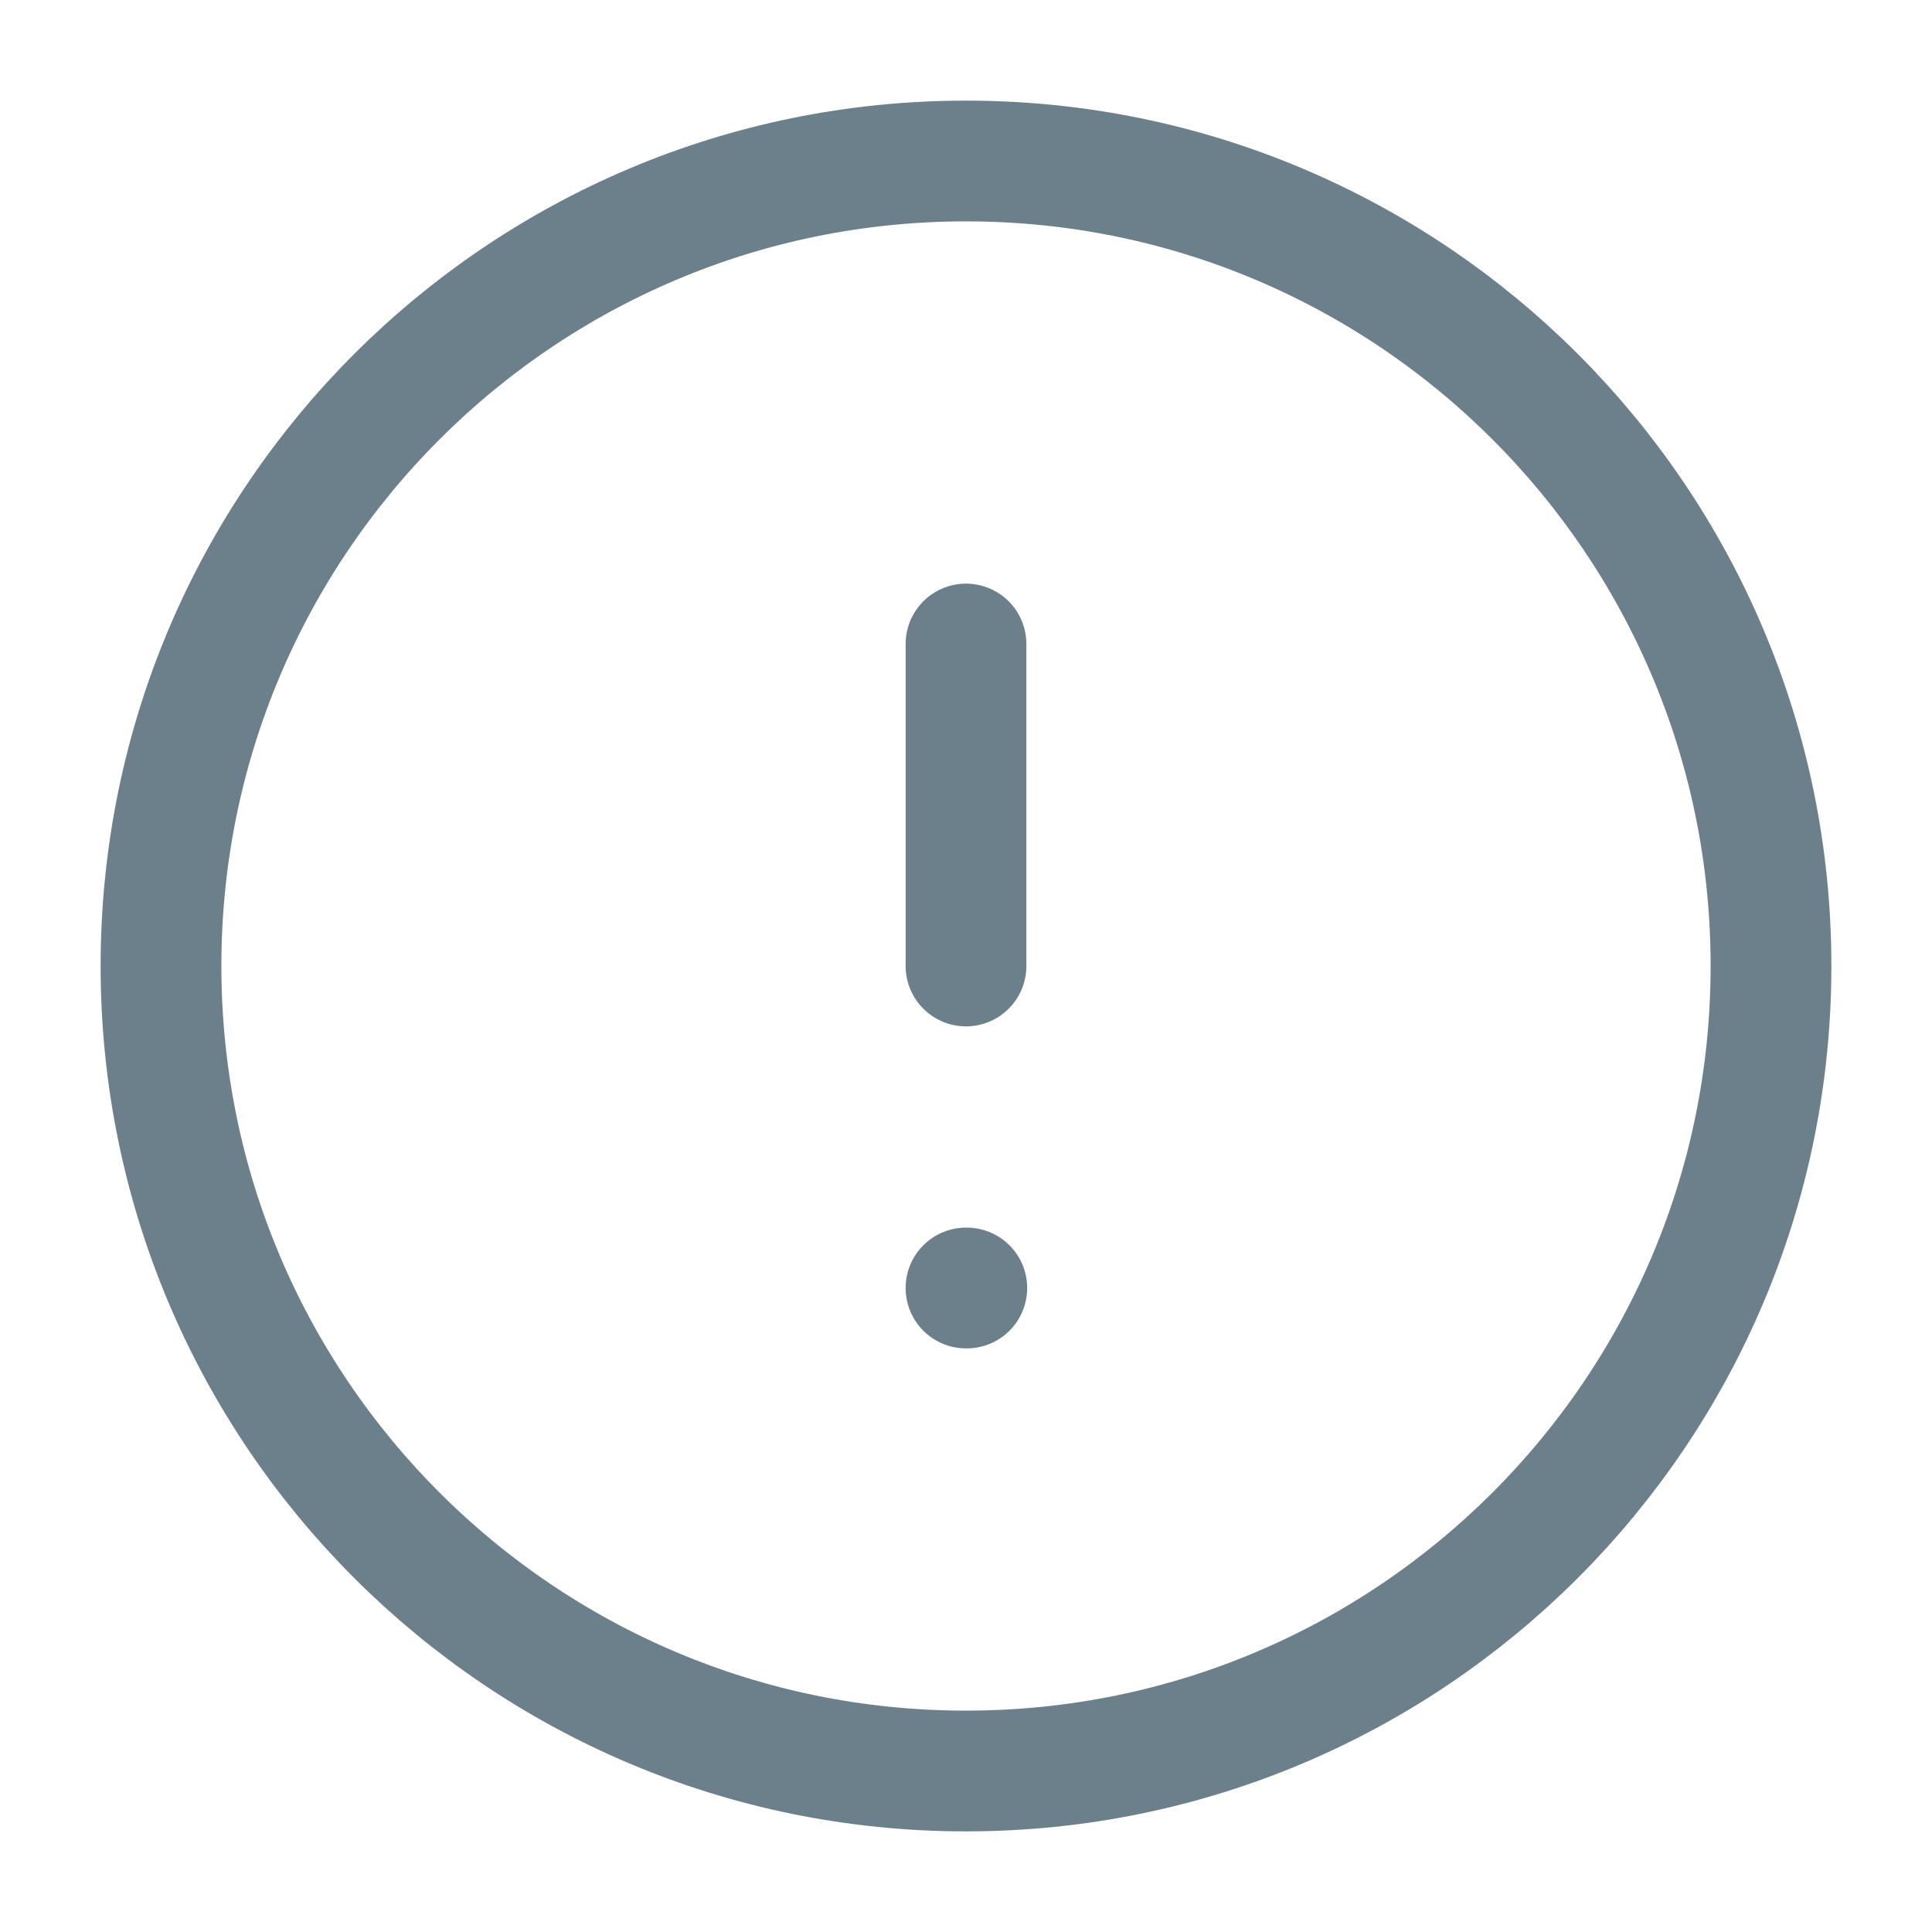 <svg width="24" height="24" viewBox="0 0 24 24" fill="none" xmlns="http://www.w3.org/2000/svg">
<path d="M12 22C17.523 22 22 17.523 22 12C22 6.477 17.523 2 12 2C6.477 2 2 6.477 2 12C2 17.523 6.477 22 12 22Z" stroke="#6C808C" stroke-width="1.5" stroke-linecap="round" stroke-linejoin="round"/>
<path d="M12 8V12" stroke="#6C808C" stroke-width="1.5" stroke-linecap="round" stroke-linejoin="round"/>
<path d="M12 16H12.01" stroke="#6C808C" stroke-width="1.5" stroke-linecap="round" stroke-linejoin="round"/>
</svg>
